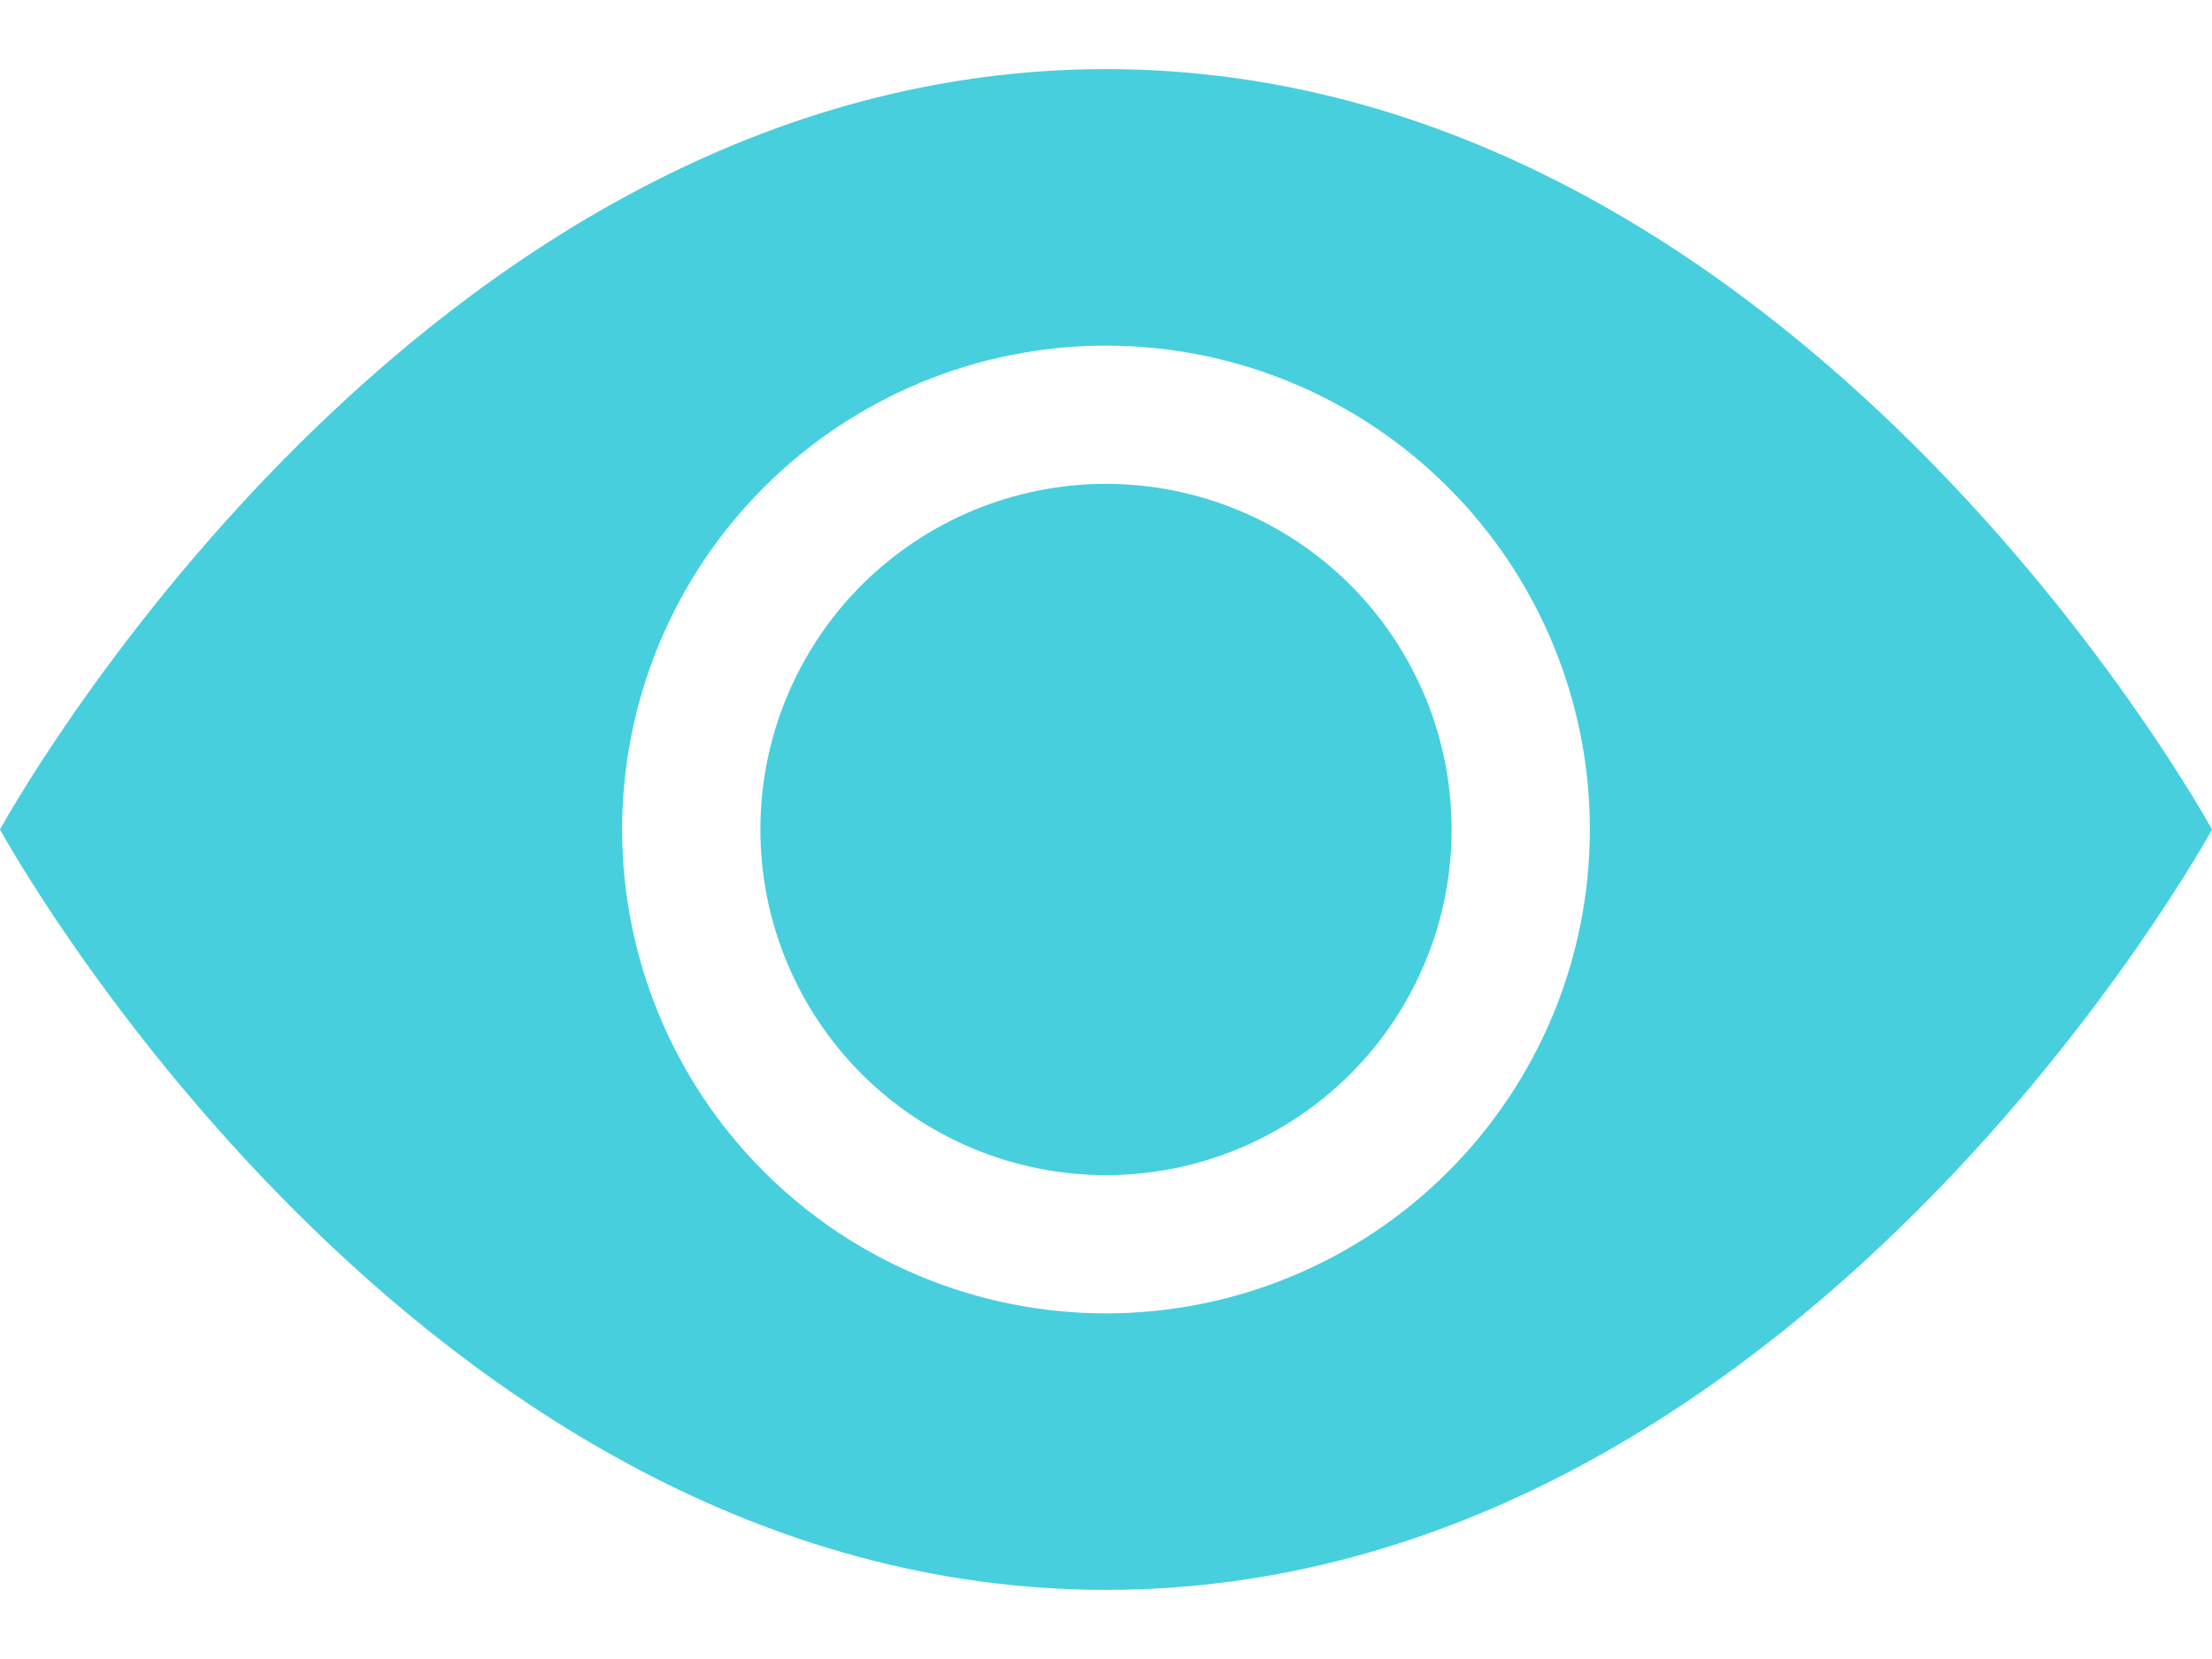 <svg width="24" height="18" viewBox="0 0 24 18" fill="none" xmlns="http://www.w3.org/2000/svg">
<path d="M15.75 9C15.75 9.995 15.355 10.948 14.652 11.652C13.948 12.355 12.995 12.75 12 12.75C11.005 12.75 10.052 12.355 9.348 11.652C8.645 10.948 8.25 9.995 8.25 9C8.25 8.005 8.645 7.052 9.348 6.348C10.052 5.645 11.005 5.25 12 5.25C12.995 5.25 13.948 5.645 14.652 6.348C15.355 7.052 15.75 8.005 15.75 9Z" fill="#47CFDE"/>
<path d="M0 9C0 9 4.5 0.75 12 0.75C19.5 0.75 24 9 24 9C24 9 19.5 17.25 12 17.25C4.5 17.25 0 9 0 9ZM12 14.25C13.392 14.25 14.728 13.697 15.712 12.712C16.697 11.728 17.25 10.392 17.25 9C17.25 7.608 16.697 6.272 15.712 5.288C14.728 4.303 13.392 3.75 12 3.75C10.608 3.75 9.272 4.303 8.288 5.288C7.303 6.272 6.75 7.608 6.75 9C6.75 10.392 7.303 11.728 8.288 12.712C9.272 13.697 10.608 14.25 12 14.25Z" fill="#47CFDE"/>
</svg>

